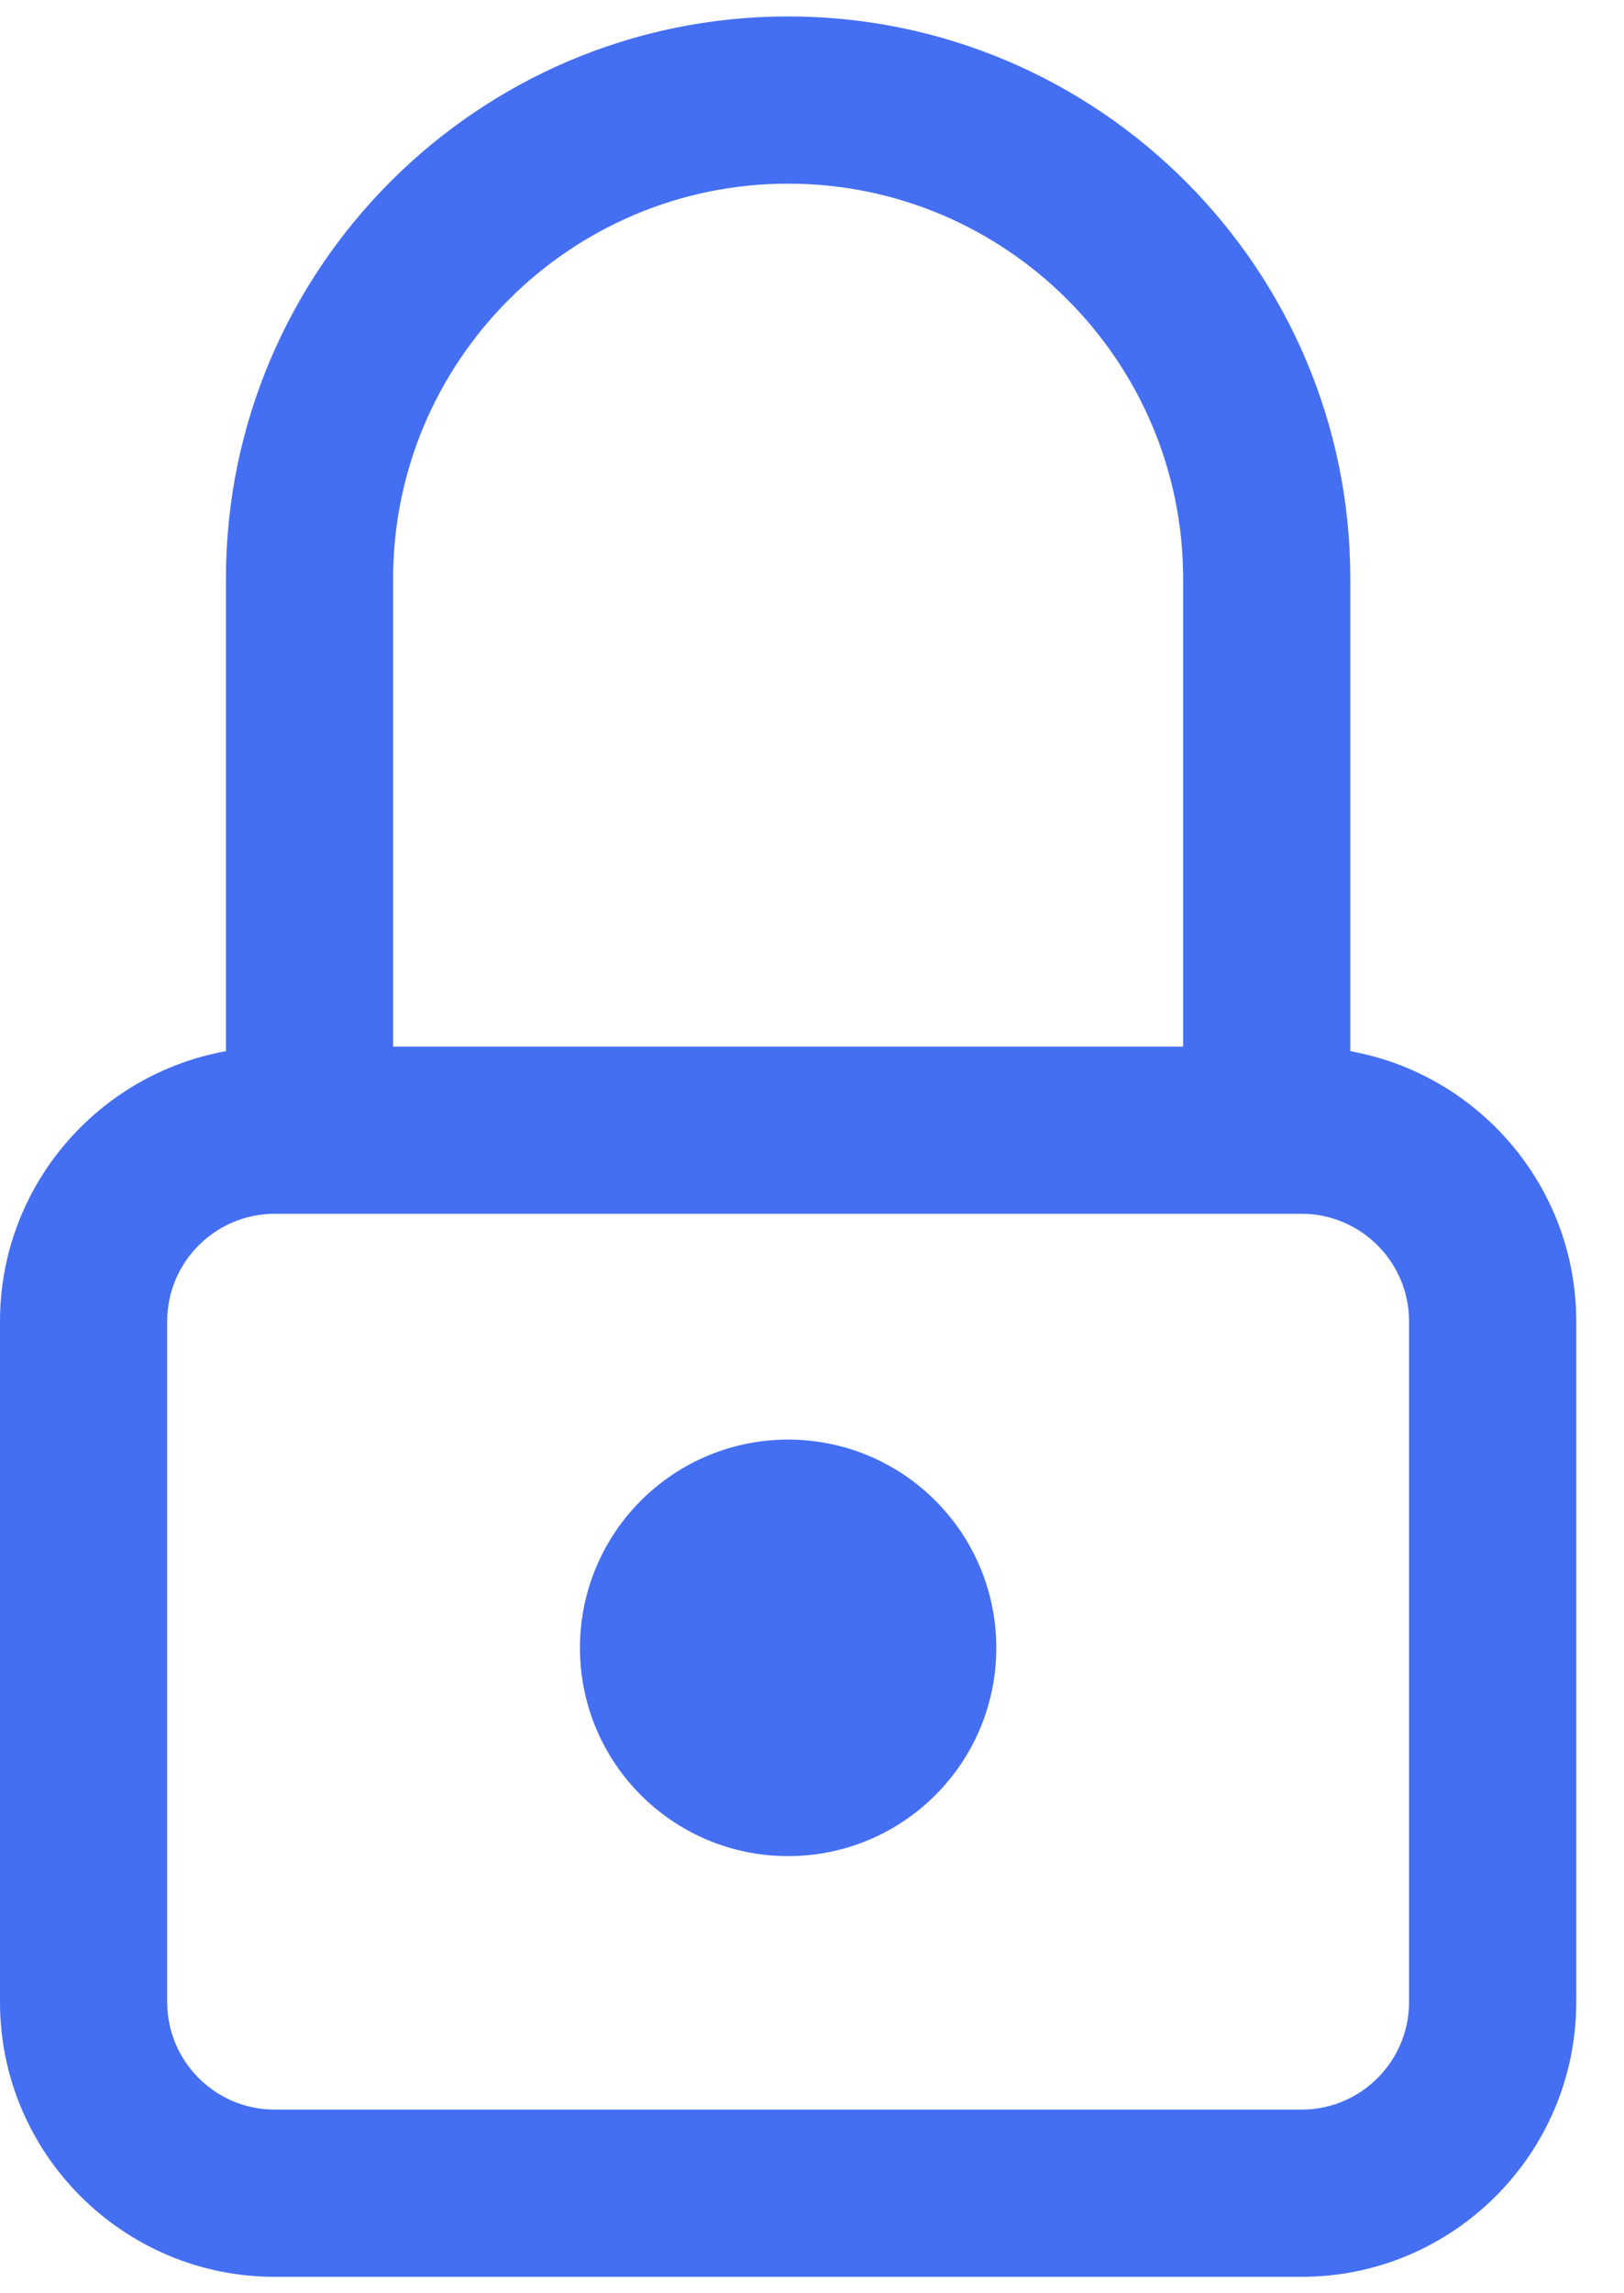 <?xml version="1.0" encoding="UTF-8"?>
<svg width="17px" height="24px" viewBox="0 0 17 24" version="1.1" xmlns="http://www.w3.org/2000/svg" xmlns:xlink="http://www.w3.org/1999/xlink">
    <!-- Generator: Sketch 51.1 (57501) - http://www.bohemiancoding.com/sketch -->
    <title>noun_1048086_cc</title>
    <desc>Created with Sketch.</desc>
    <defs></defs>
    <g id="Symbols" stroke="none" stroke-width="1" fill="none" fill-rule="evenodd">
        <g id="btn-copy-2" transform="translate(-30, -18)" fill="#446FF3" fill-rule="nonzero">
            <g id="flashcards-copy-2">
                <g id="noun_1048086_cc" transform="translate(30, 18)">
                    <path d="M8.25,15.066 C7.046,15.066 6.071,16.042 6.071,17.246 C6.071,18.45 7.046,19.425 8.25,19.425 C9.454,19.425 10.429,18.45 10.429,17.246 C10.429,16.042 9.454,15.066 8.25,15.066 Z M14.135,11.001 L14.135,6.057 C14.135,2.812 11.495,0.172 8.25,0.172 C5.005,0.172 2.365,2.812 2.365,6.057 L2.365,11.001 C1.022,11.243 0,12.417 0,13.828 L0,20.953 C0,22.538 1.29,23.828 2.875,23.828 L13.625,23.828 C15.21,23.828 16.5,22.538 16.5,20.953 L16.5,13.828 C16.5,12.417 15.477,11.243 14.135,11.001 Z M4.115,6.057 C4.115,3.777 5.97,1.922 8.25,1.922 C10.53,1.922 12.385,3.777 12.385,6.057 L12.385,10.953 L4.115,10.953 L4.115,6.057 Z M14.75,20.953 C14.75,21.573 14.245,22.078 13.625,22.078 L2.875,22.078 C2.255,22.078 1.75,21.573 1.75,20.953 L1.75,13.828 C1.75,13.208 2.255,12.703 2.875,12.703 L13.625,12.703 C14.245,12.703 14.75,13.208 14.75,13.828 L14.75,20.953 Z" id="Shape"></path>
                </g>
            </g>
        </g>
    </g>
</svg>